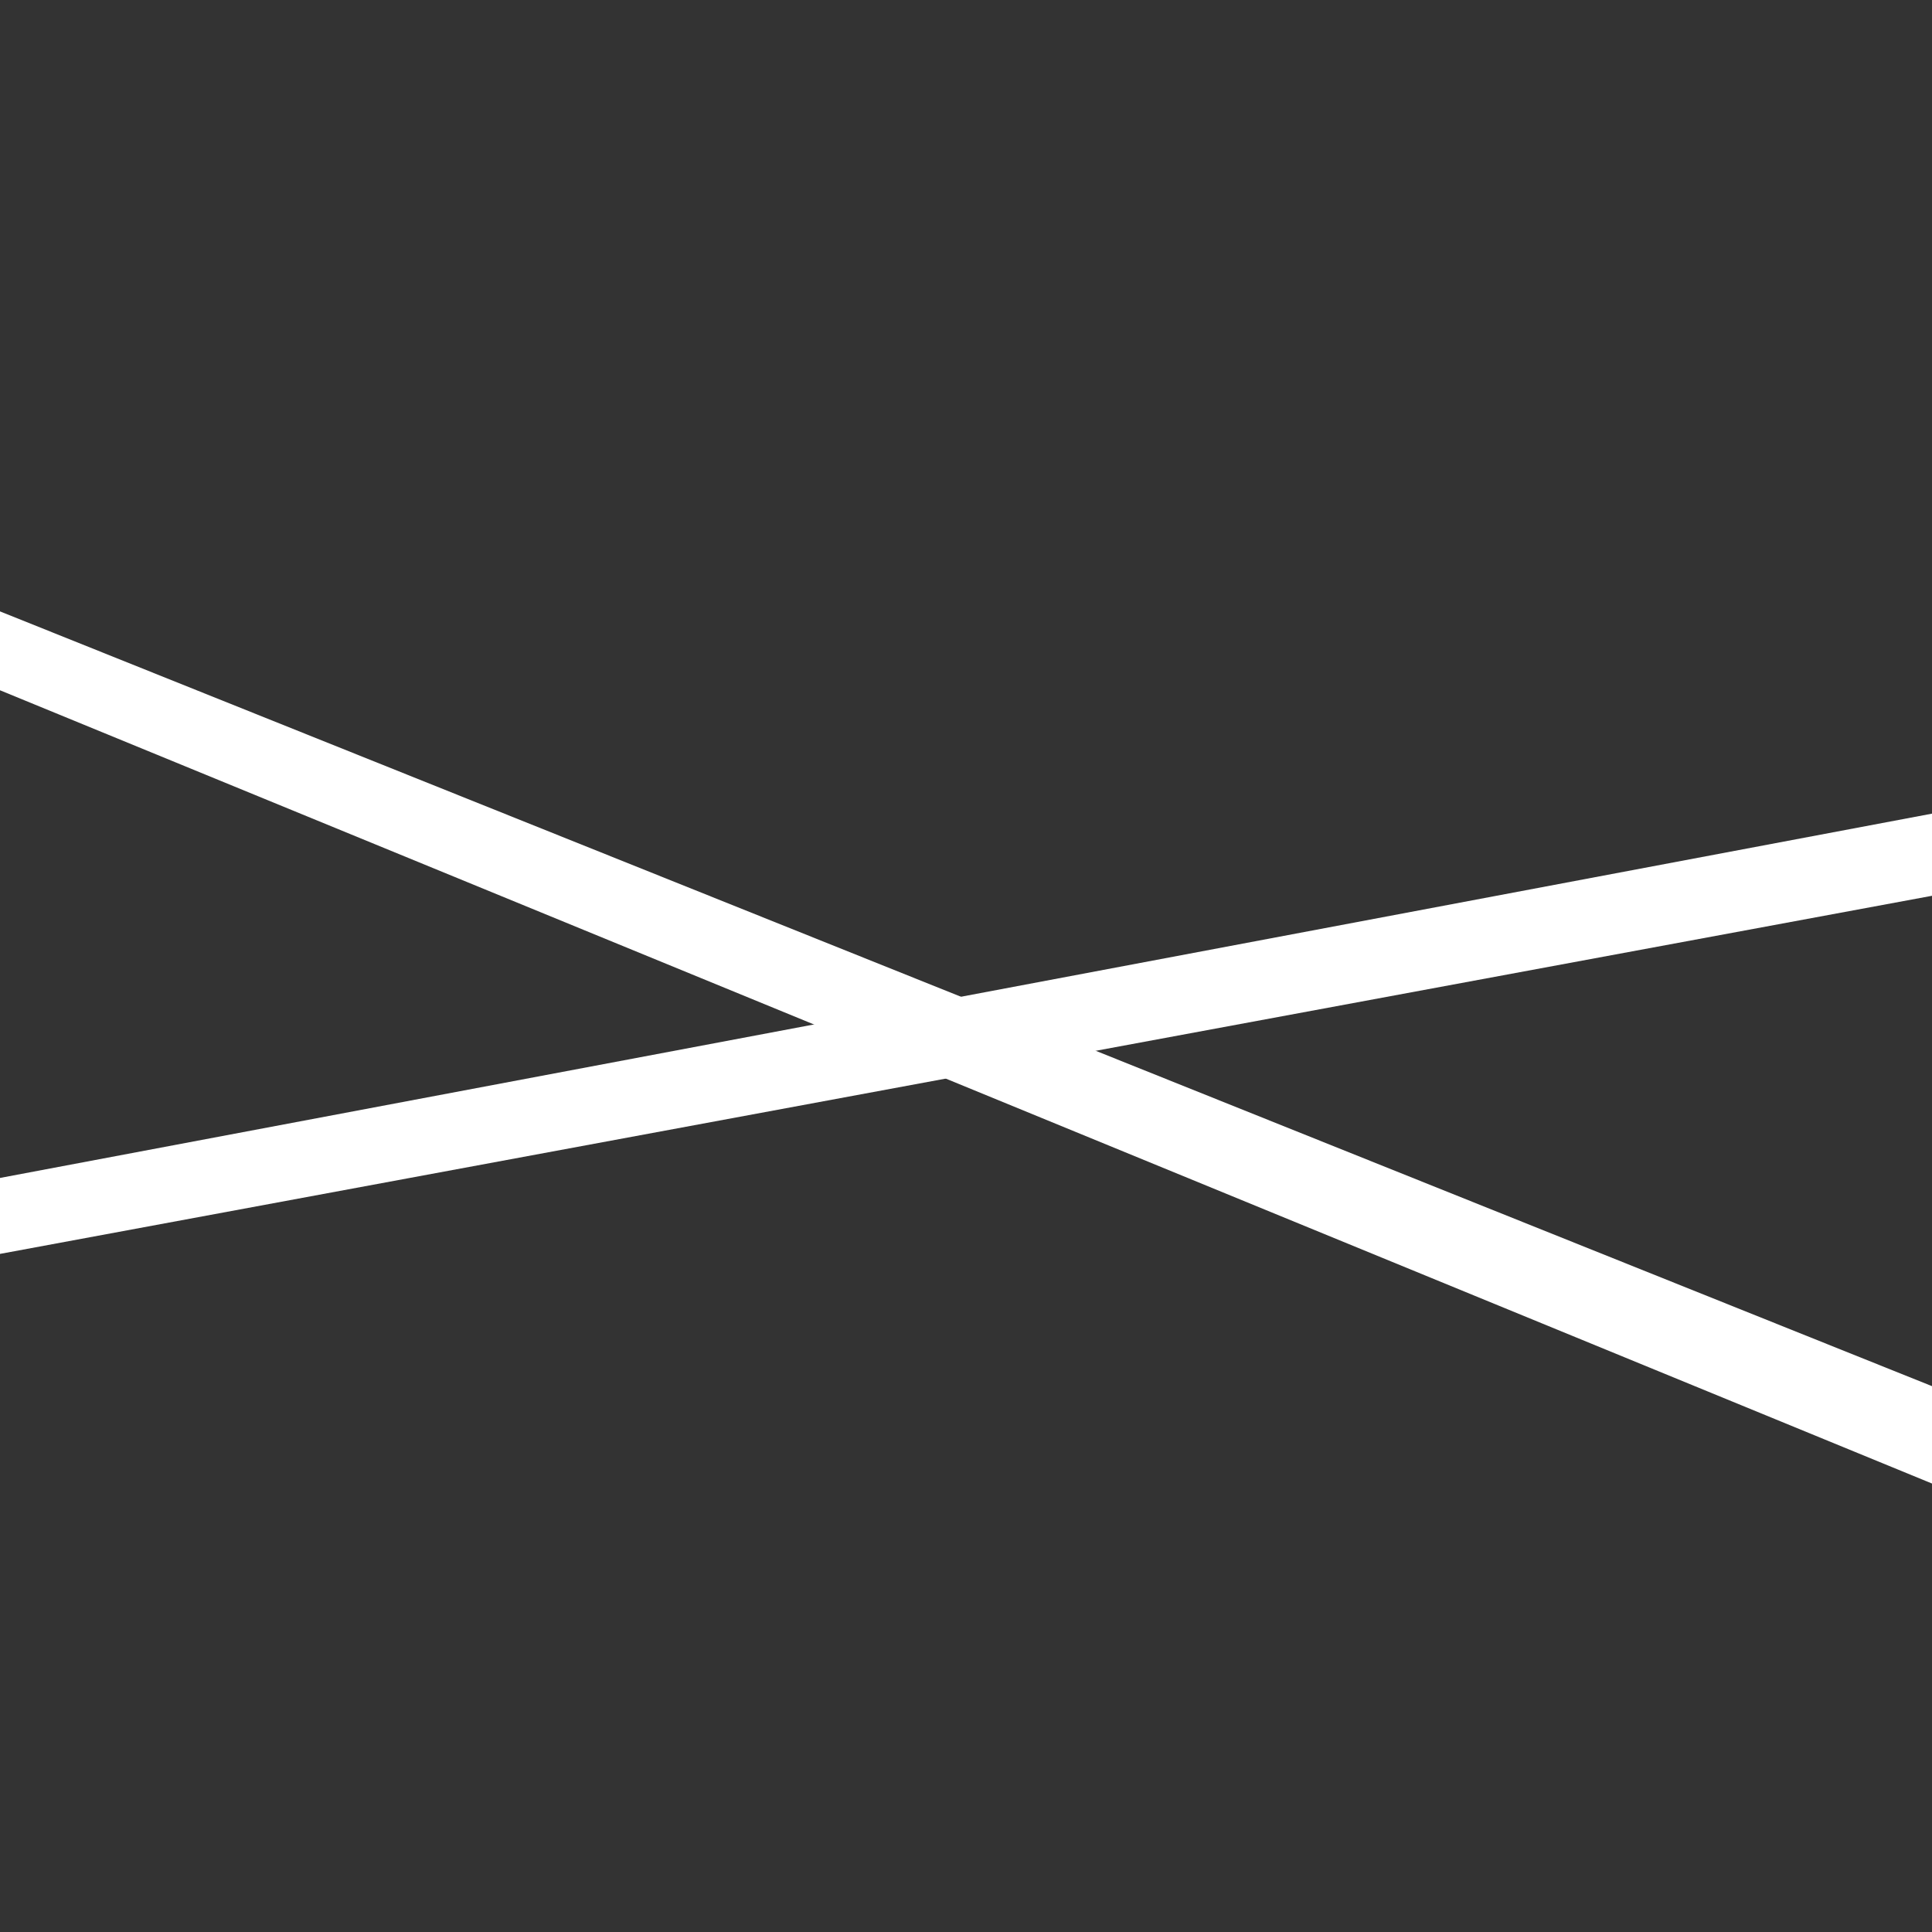 <?xml version="1.0" encoding="UTF-8" standalone="no"?>
<!DOCTYPE svg PUBLIC "-//W3C//DTD SVG 1.1//EN" "http://www.w3.org/Graphics/SVG/1.1/DTD/svg11.dtd">
<svg width="100%" height="100%" viewBox="0 0 64 64" version="1.1" xmlns="http://www.w3.org/2000/svg" xmlns:xlink="http://www.w3.org/1999/xlink" xml:space="preserve" style="fill-rule:evenodd;clip-rule:evenodd;stroke-linejoin:round;stroke-miterlimit:1.414;">
    <rect x="0" y="0" width="64" height="64" fill="#333333" stroke="none"/>
    <path d="M0,41.537L0,39.021L64,26.953L64,29.674L0,41.537Z" style="fill:white;"/>
    <path d="M0,20.253L0,22.866L64,49.144L64,45.918L0,20.253" style="fill:white;"/>
</svg>
